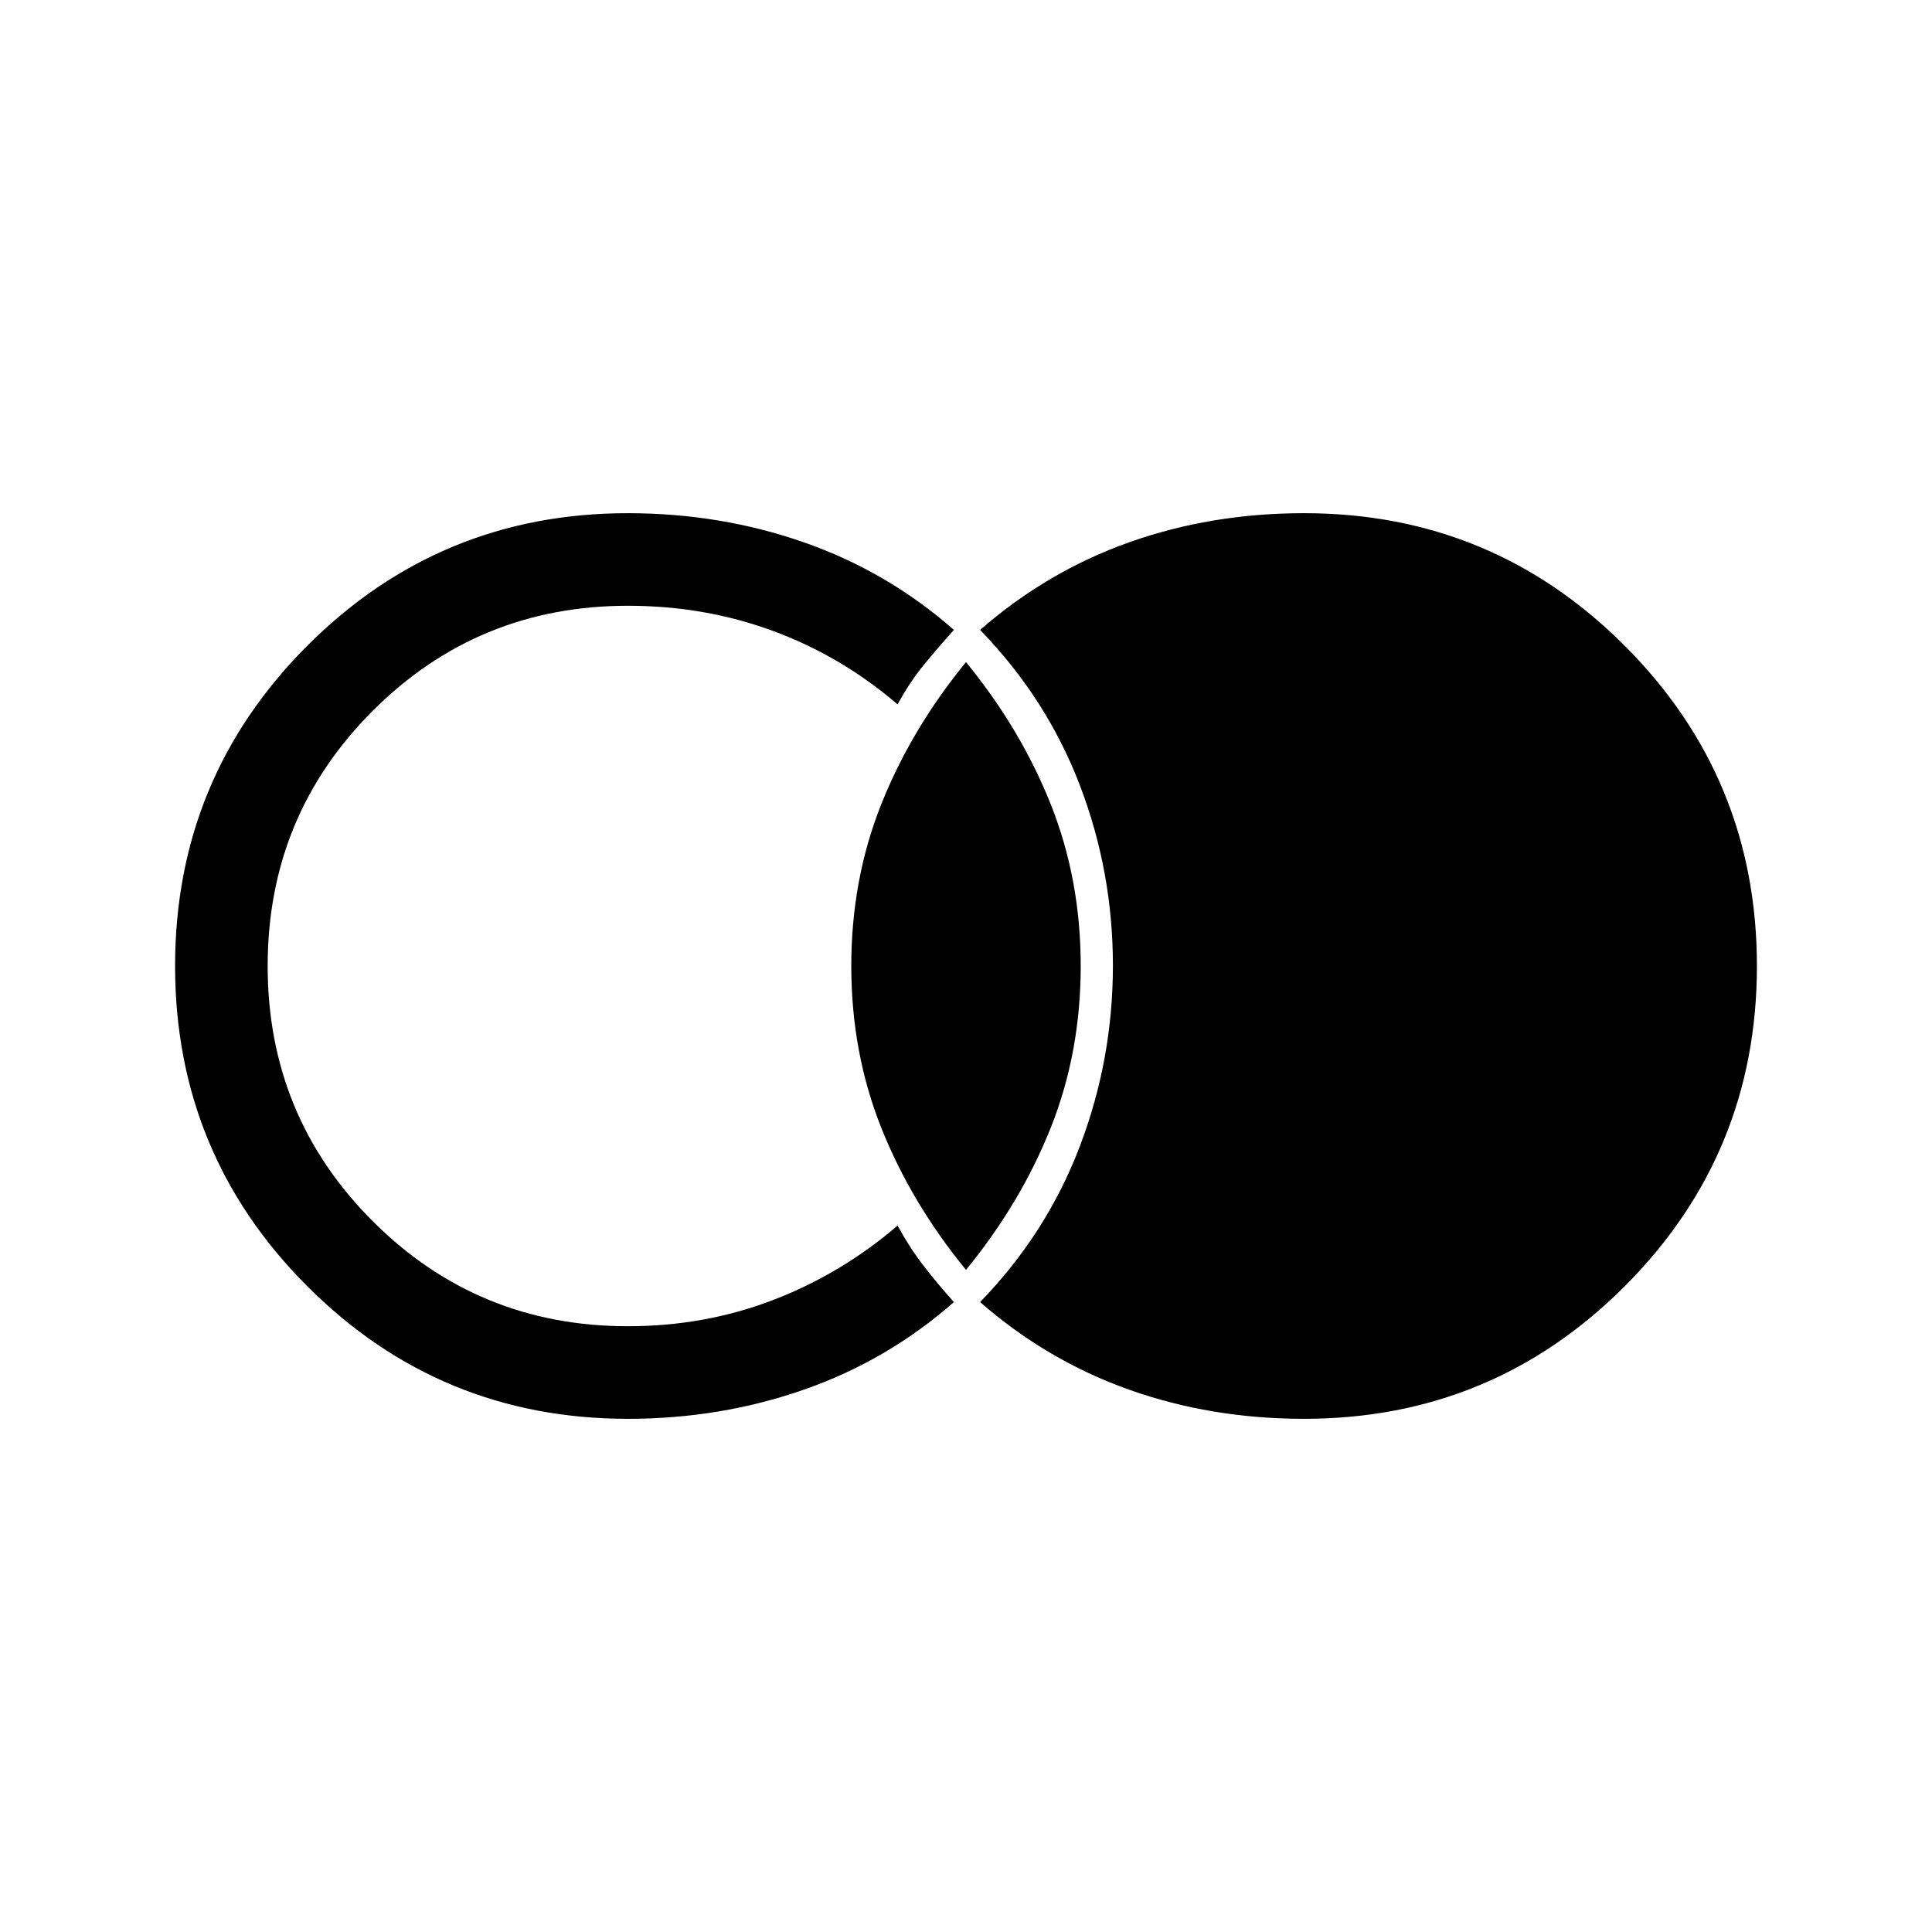 <svg xmlns="http://www.w3.org/2000/svg" height="20" viewBox="0 -960 960 960" width="20"><path d="M648-255q-46.21 0-86.96-14.47Q520.29-283.95 487-313q33-34 49.5-77.25t16.5-90Q553-527 536.5-570T487-647q33.29-29.05 74.04-43.53Q601.79-705 648-705q93.43 0 159.22 65.78Q873-573.43 873-480q0 93.43-65.78 159.22Q741.43-255 648-255Zm-336 0q-93.43 0-159.22-65.78Q87-386.57 87-480q0-93.43 65.78-159.22Q218.57-705 312-705q46 0 87.5 14.5T474-647q-8.15 9.06-15.07 17.53Q452-621 446-610q-28-24-61.92-36.5T312-659q-74.6 0-126.8 52.2T133-480q0 74.61 52.2 126.8Q237.4-301 312-301q38.16 0 72.08-13T446-351q6 11 12.93 19.97 6.92 8.97 15.07 18.03-33 29-74.5 43.5T312-255Zm168-74q-27.17-33.18-42.09-70.59Q423-437 423-480t14.91-80.41Q452.83-597.82 480-631q27.17 33.18 42.09 70.59Q537-523 537-480t-14.91 80.41Q507.17-362.18 480-329Z"/></svg>
